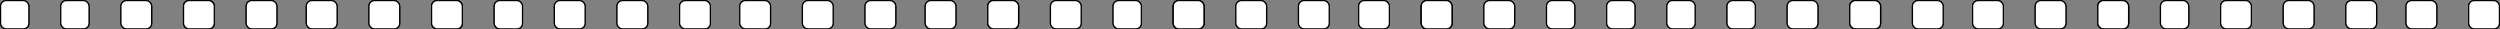 <svg width="2036" height="24" viewBox="0 0 2036 24" fill="none" xmlns="http://www.w3.org/2000/svg">
<rect x="0" y="0" width="2036" height="24" fill="#808080" stroke="none"/>
<rect x="49.5" y="0.5" width="23" height="23" rx="4.5" fill="white" stroke="black"/>
<rect x="0.5" y="0.5" width="23" height="23" rx="4.5" fill="white" stroke="black"/>
<rect x="1308.5" y="0.5" width="23" height="23" rx="4.5" fill="white" stroke="black"/>
<rect x="98.5" y="0.5" width="25" height="23" rx="4.5" fill="white" stroke="black"/>
<rect x="149.5" y="0.5" width="25" height="23" rx="4.5" fill="white" stroke="black"/>
<rect x="200.5" y="0.5" width="25" height="23" rx="4.5" fill="white" stroke="black"/>
<rect x="249.5" y="0.5" width="25" height="23" rx="4.5" fill="white" stroke="black"/>
<rect x="300.5" y="0.5" width="25" height="23" rx="4.5" fill="white" stroke="black"/>
<rect x="351.5" y="0.5" width="25" height="23" rx="4.5" fill="white" stroke="black"/>
<rect x="149.5" y="0.5" width="25" height="23" rx="4.5" fill="white" stroke="black"/>
<rect x="351.5" y="0.5" width="25" height="23" rx="4.5" fill="white" stroke="black"/>
<rect x="451.5" y="0.5" width="25" height="23" rx="4.5" fill="white" stroke="black"/>
<rect x="502.5" y="0.5" width="25" height="23" rx="4.5" fill="white" stroke="black"/>
<rect x="602.5" y="0.5" width="25" height="23" rx="4.5" fill="white" stroke="black"/>
<rect x="653.5" y="0.5" width="25" height="23" rx="4.5" fill="white" stroke="black"/>
<rect x="704.5" y="0.5" width="25" height="23" rx="4.5" fill="white" stroke="black"/>
<rect x="402.5" y="0.5" width="23" height="23" rx="4.5" fill="white" stroke="black"/>
<rect x="553.5" y="0.5" width="25" height="23" rx="4.5" fill="white" stroke="black"/>
<rect x="753.5" y="0.5" width="25" height="23" rx="4.5" fill="white" stroke="black"/>
<rect x="804.5" y="0.5" width="25" height="23" rx="4.5" fill="white" stroke="black"/>
<rect x="855.5" y="0.5" width="25" height="23" rx="4.5" fill="white" stroke="black"/>
<rect x="906.5" y="0.5" width="23" height="23" rx="4.5" fill="white" stroke="black"/>
<rect x="955.5" y="0.5" width="25" height="23" rx="4.5" fill="white" stroke="black"/>
<rect x="1006.5" y="0.5" width="25" height="23" rx="4.5" fill="white" stroke="black"/>
<rect x="1057.5" y="0.5" width="25" height="23" rx="4.5" fill="white" stroke="black"/>
<rect x="1106.5" y="0.5" width="25" height="23" rx="4.5" fill="white" stroke="black"/>
<rect x="1157.5" y="0.5" width="25" height="23" rx="4.5" fill="white" stroke="black"/>
<rect x="804.5" y="0.5" width="25" height="23" rx="4.5" fill="white" stroke="black"/>
<rect x="955.5" y="0.5" width="25" height="23" rx="4.5" fill="white" stroke="black"/>
<rect x="1157.5" y="0.5" width="25" height="23" rx="4.5" fill="white" stroke="black"/>
<rect x="1259.5" y="0.5" width="23" height="23" rx="4.5" fill="white" stroke="black"/>
<rect x="1208.5" y="0.5" width="25" height="23" rx="4.5" fill="white" stroke="black"/>
<rect x="49.5" y="0.5" width="23" height="23" rx="4.5" fill="white" stroke="black"/>
<rect x="0.5" y="0.5" width="23" height="23" rx="4.5" fill="white" stroke="black"/>
<rect x="1308.5" y="0.5" width="23" height="23" rx="4.5" fill="white" stroke="black"/>
<rect x="98.5" y="0.5" width="25" height="23" rx="4.5" fill="white" stroke="black"/>
<rect x="149.5" y="0.5" width="25" height="23" rx="4.5" fill="white" stroke="black"/>
<rect x="200.5" y="0.5" width="25" height="23" rx="4.5" fill="white" stroke="black"/>
<rect x="249.5" y="0.5" width="25" height="23" rx="4.5" fill="white" stroke="black"/>
<rect x="300.5" y="0.5" width="25" height="23" rx="4.5" fill="white" stroke="black"/>
<rect x="351.5" y="0.5" width="25" height="23" rx="4.5" fill="white" stroke="black"/>
<rect x="149.5" y="0.5" width="25" height="23" rx="4.5" fill="white" stroke="black"/>
<rect x="351.5" y="0.5" width="25" height="23" rx="4.5" fill="white" stroke="black"/>
<rect x="451.5" y="0.5" width="25" height="23" rx="4.5" fill="white" stroke="black"/>
<rect x="502.5" y="0.5" width="25" height="23" rx="4.5" fill="white" stroke="black"/>
<rect x="602.5" y="0.5" width="25" height="23" rx="4.5" fill="white" stroke="black"/>
<rect x="653.5" y="0.5" width="25" height="23" rx="4.5" fill="white" stroke="black"/>
<rect x="704.5" y="0.5" width="25" height="23" rx="4.5" fill="white" stroke="black"/>
<rect x="402.5" y="0.5" width="23" height="23" rx="4.5" fill="white" stroke="black"/>
<rect x="553.5" y="0.5" width="25" height="23" rx="4.5" fill="white" stroke="black"/>
<rect x="753.5" y="0.5" width="25" height="23" rx="4.5" fill="white" stroke="black"/>
<rect x="804.5" y="0.5" width="25" height="23" rx="4.5" fill="white" stroke="black"/>
<rect x="855.5" y="0.5" width="25" height="23" rx="4.5" fill="white" stroke="black"/>
<rect x="906.5" y="0.5" width="23" height="23" rx="4.5" fill="white" stroke="black"/>
<rect x="955.5" y="0.5" width="25" height="23" rx="4.5" fill="white" stroke="black"/>
<rect x="1006.5" y="0.5" width="25" height="23" rx="4.5" fill="white" stroke="black"/>
<rect x="1057.5" y="0.5" width="25" height="23" rx="4.5" fill="white" stroke="black"/>
<rect x="1106.5" y="0.5" width="25" height="23" rx="4.5" fill="white" stroke="black"/>
<rect x="1157.5" y="0.5" width="25" height="23" rx="4.5" fill="white" stroke="black"/>
<rect x="804.5" y="0.5" width="25" height="23" rx="4.5" fill="white" stroke="black"/>
<rect x="955.5" y="0.5" width="25" height="23" rx="4.5" fill="white" stroke="black"/>
<rect x="1157.5" y="0.5" width="25" height="23" rx="4.5" fill="white" stroke="black"/>
<rect x="1259.5" y="0.5" width="23" height="23" rx="4.5" fill="white" stroke="black"/>
<rect x="1208.5" y="0.5" width="25" height="23" rx="4.5" fill="white" stroke="black"/>
<rect x="1406.5" y="0.5" width="23" height="23" rx="4.5" fill="white" stroke="black"/>
<rect x="1357.5" y="0.5" width="23" height="23" rx="4.5" fill="white" stroke="black"/>
<rect x="1455.5" y="0.5" width="25" height="23" rx="4.5" fill="white" stroke="black"/>
<rect x="1506.5" y="0.5" width="25" height="23" rx="4.5" fill="white" stroke="black"/>
<rect x="1557.5" y="0.5" width="25" height="23" rx="4.5" fill="white" stroke="black"/>
<rect x="1606.5" y="0.5" width="25" height="23" rx="4.5" fill="white" stroke="black"/>
<rect x="1657.5" y="0.5" width="25" height="23" rx="4.5" fill="white" stroke="black"/>
<rect x="1708.5" y="0.5" width="25" height="23" rx="4.5" fill="white" stroke="black"/>
<rect x="1506.5" y="0.5" width="25" height="23" rx="4.5" fill="white" stroke="black"/>
<rect x="1708.5" y="0.5" width="25" height="23" rx="4.5" fill="white" stroke="black"/>
<rect x="1808.5" y="0.5" width="25" height="23" rx="4.5" fill="white" stroke="black"/>
<rect x="1859.5" y="0.5" width="25" height="23" rx="4.5" fill="white" stroke="black"/>
<rect x="1959.5" y="0.5" width="25" height="23" rx="4.5" fill="white" stroke="black"/>
<rect x="2010.5" y="0.5" width="25" height="23" rx="4.5" fill="white" stroke="black"/>
<rect x="1759.5" y="0.5" width="23" height="23" rx="4.5" fill="white" stroke="black"/>
<rect x="1910.5" y="0.5" width="25" height="23" rx="4.5" fill="white" stroke="black"/>
<rect x="1406.5" y="0.5" width="23" height="23" rx="4.5" fill="white" stroke="black"/>
<rect x="1357.5" y="0.5" width="23" height="23" rx="4.5" fill="white" stroke="black"/>
<rect x="1455.5" y="0.5" width="25" height="23" rx="4.5" fill="white" stroke="black"/>
<rect x="1506.5" y="0.5" width="25" height="23" rx="4.5" fill="white" stroke="black"/>
<rect x="1557.5" y="0.5" width="25" height="23" rx="4.5" fill="white" stroke="black"/>
<rect x="1606.5" y="0.5" width="25" height="23" rx="4.5" fill="white" stroke="black"/>
<rect x="1657.5" y="0.5" width="25" height="23" rx="4.5" fill="white" stroke="black"/>
<rect x="1708.5" y="0.5" width="25" height="23" rx="4.5" fill="white" stroke="black"/>
<rect x="1506.5" y="0.5" width="25" height="23" rx="4.5" fill="white" stroke="black"/>
<rect x="1708.5" y="0.5" width="25" height="23" rx="4.5" fill="white" stroke="black"/>
<rect x="1808.5" y="0.5" width="25" height="23" rx="4.5" fill="white" stroke="black"/>
<rect x="1859.5" y="0.5" width="25" height="23" rx="4.5" fill="white" stroke="black"/>
<rect x="1959.5" y="0.5" width="25" height="23" rx="4.5" fill="white" stroke="black"/>
<rect x="2010.5" y="0.5" width="25" height="23" rx="4.5" fill="white" stroke="black"/>
<rect x="1759.5" y="0.5" width="23" height="23" rx="4.5" fill="white" stroke="black"/>
<rect x="1910.5" y="0.5" width="25" height="23" rx="4.5" fill="white" stroke="black"/>
</svg>

